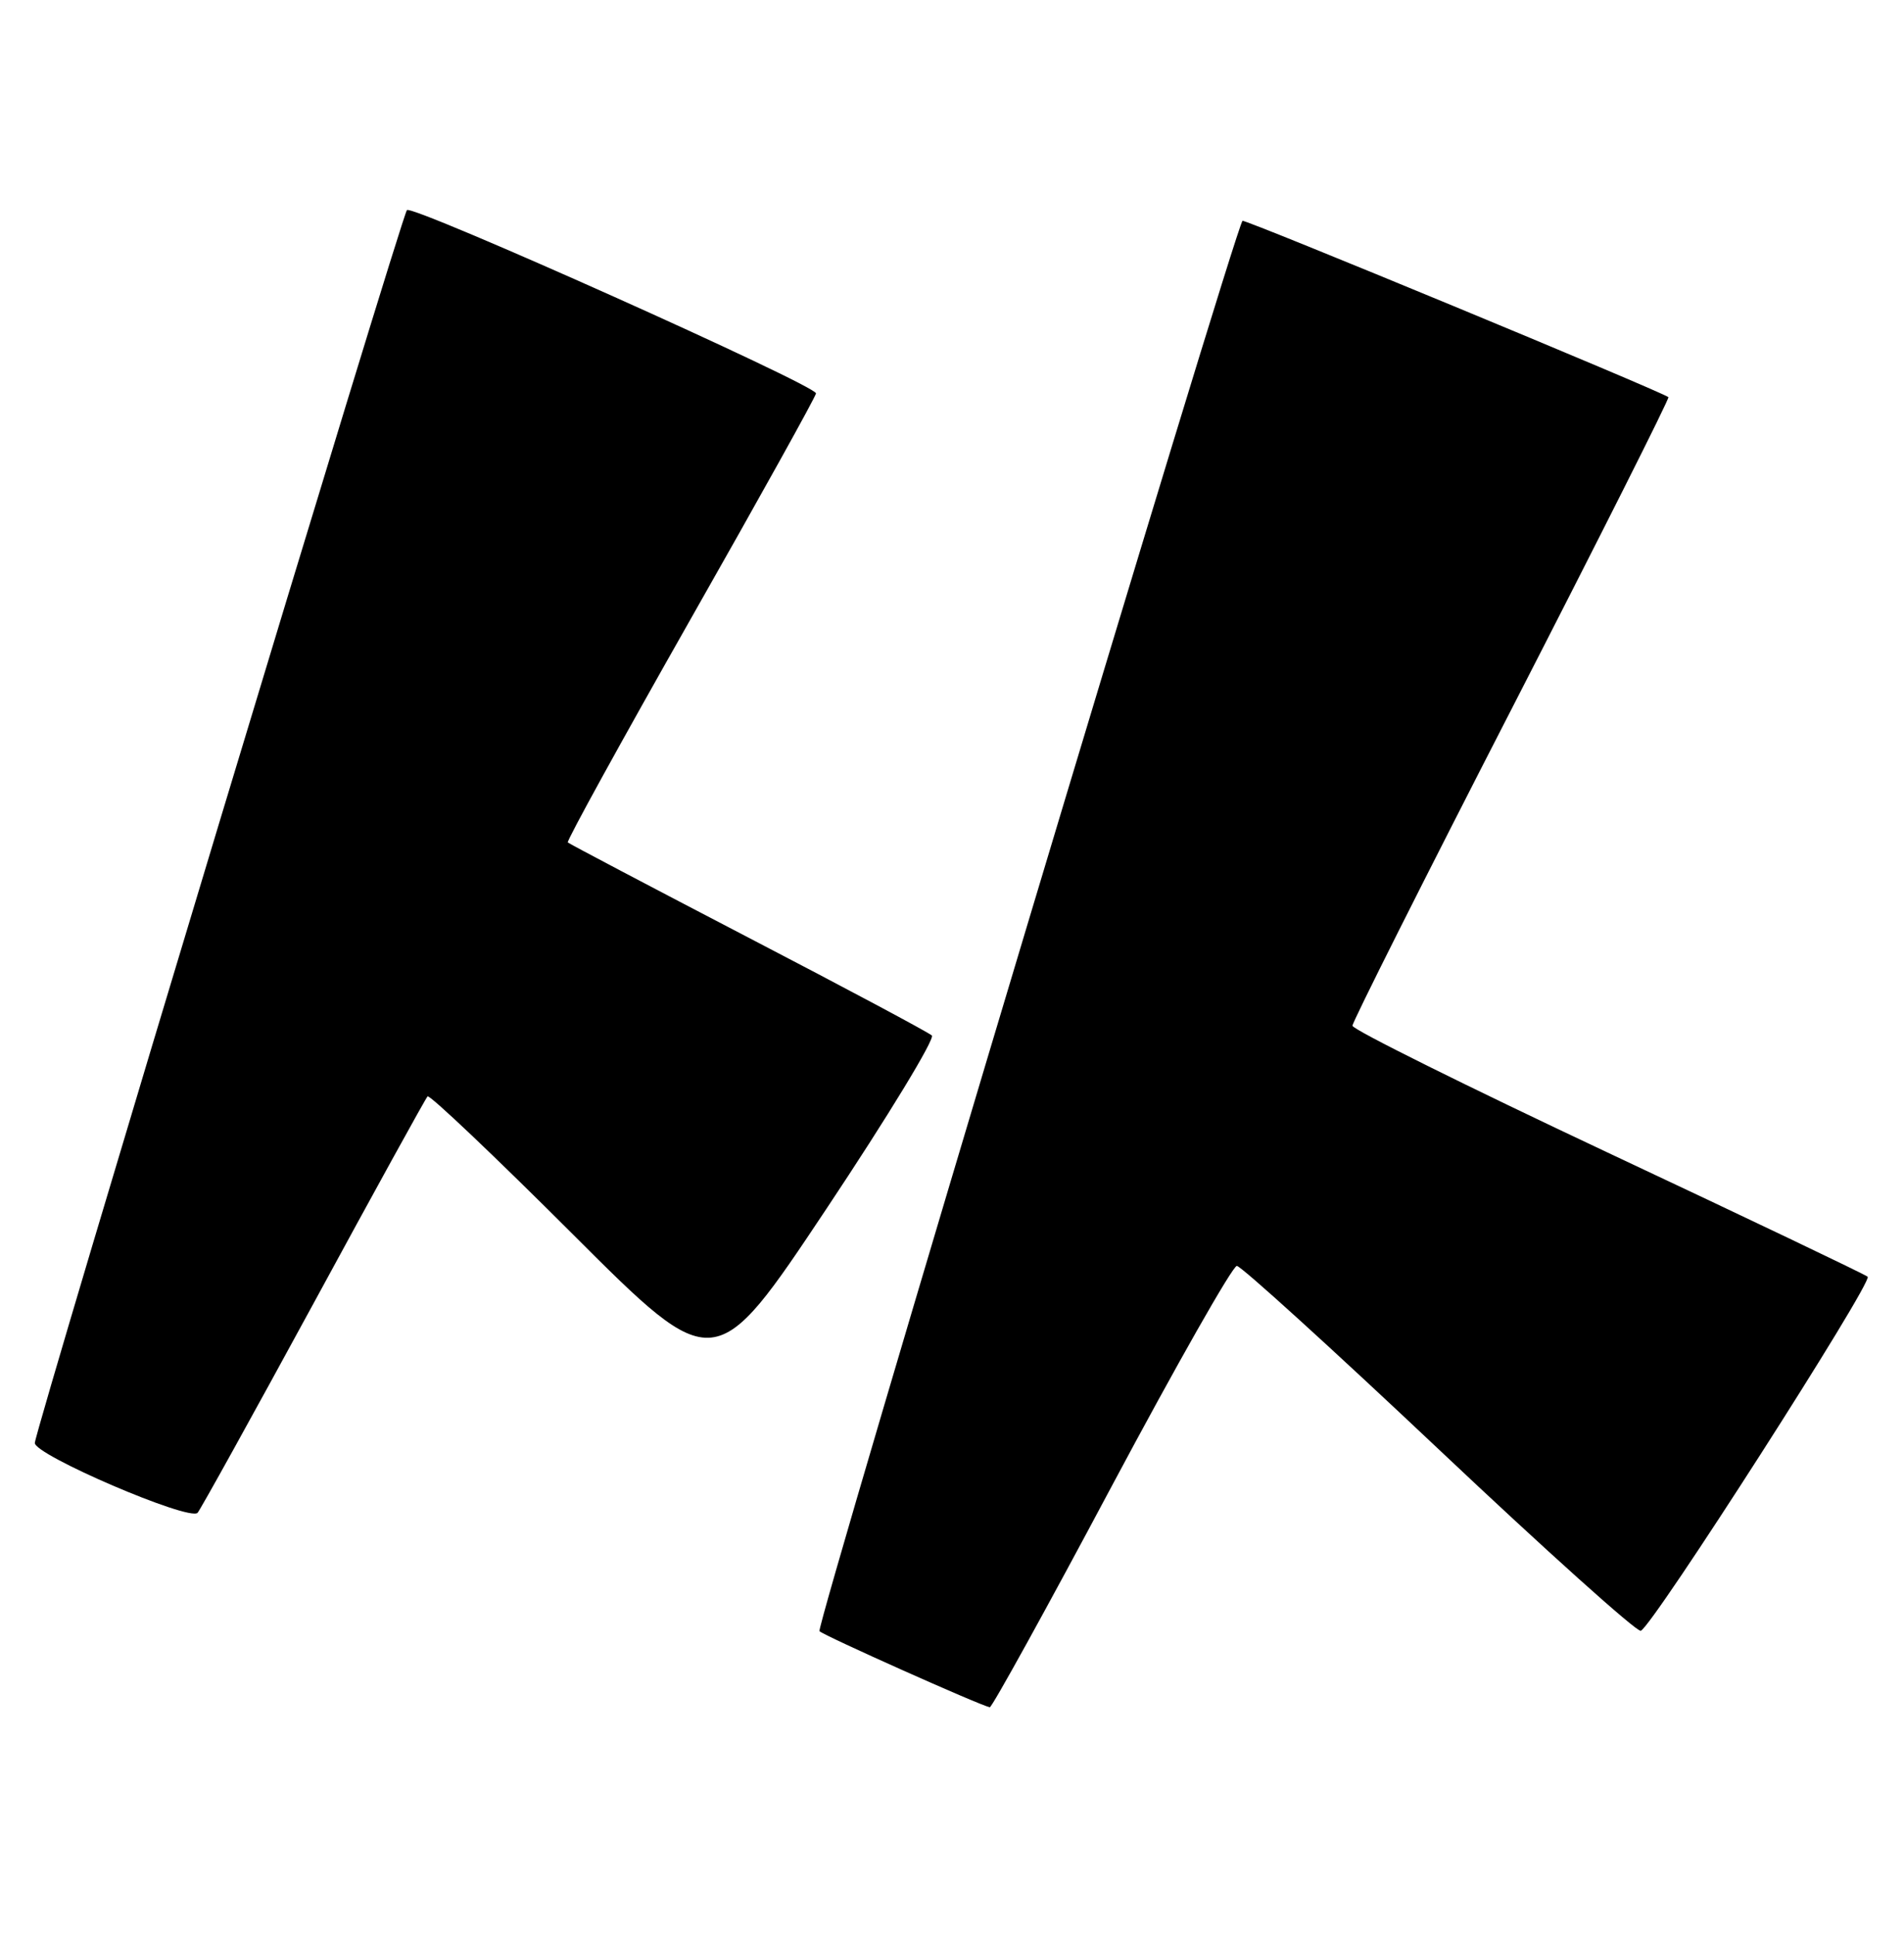 <?xml version="1.0" encoding="UTF-8" standalone="no"?>
<!DOCTYPE svg PUBLIC "-//W3C//DTD SVG 1.1//EN" "http://www.w3.org/Graphics/SVG/1.1/DTD/svg11.dtd" >
<svg xmlns="http://www.w3.org/2000/svg" xmlns:xlink="http://www.w3.org/1999/xlink" version="1.1" viewBox="0 0 252 256">
 <g >
 <path fill="currentColor"
d=" M 147.09 196.74 C 155.67 180.66 163.14 167.50 163.70 167.50 C 164.25 167.50 176.29 178.44 190.45 191.80 C 204.61 205.17 216.63 215.96 217.16 215.78 C 218.67 215.28 247.96 169.57 247.19 168.93 C 246.81 168.61 231.31 161.21 212.75 152.49 C 194.19 143.76 179.00 136.22 179.00 135.72 C 179.00 135.22 188.48 116.36 200.07 93.80 C 211.65 71.25 220.99 52.69 220.82 52.55 C 219.76 51.74 164.72 28.95 164.45 29.22 C 163.44 30.22 107.93 215.27 108.46 215.83 C 109.03 216.42 129.74 225.67 131.00 225.90 C 131.28 225.94 138.52 212.83 147.09 196.74 Z  M 41.46 172.53 C 49.52 157.69 56.33 145.33 56.59 145.07 C 56.86 144.81 65.52 153.03 75.84 163.34 C 94.62 182.10 94.62 182.10 109.39 159.93 C 117.51 147.74 123.79 137.42 123.33 137.01 C 122.87 136.59 111.93 130.75 99.00 124.03 C 86.07 117.30 75.34 111.65 75.15 111.47 C 74.96 111.29 82.28 98.00 91.40 81.93 C 100.53 65.86 108.00 52.42 108.00 52.05 C 108.00 50.97 54.56 27.03 53.86 27.80 C 53.13 28.59 4.79 188.71 4.61 190.92 C 4.49 192.49 25.04 201.31 26.15 200.17 C 26.50 199.80 33.39 187.36 41.46 172.53 Z "/>
</g>
</svg>